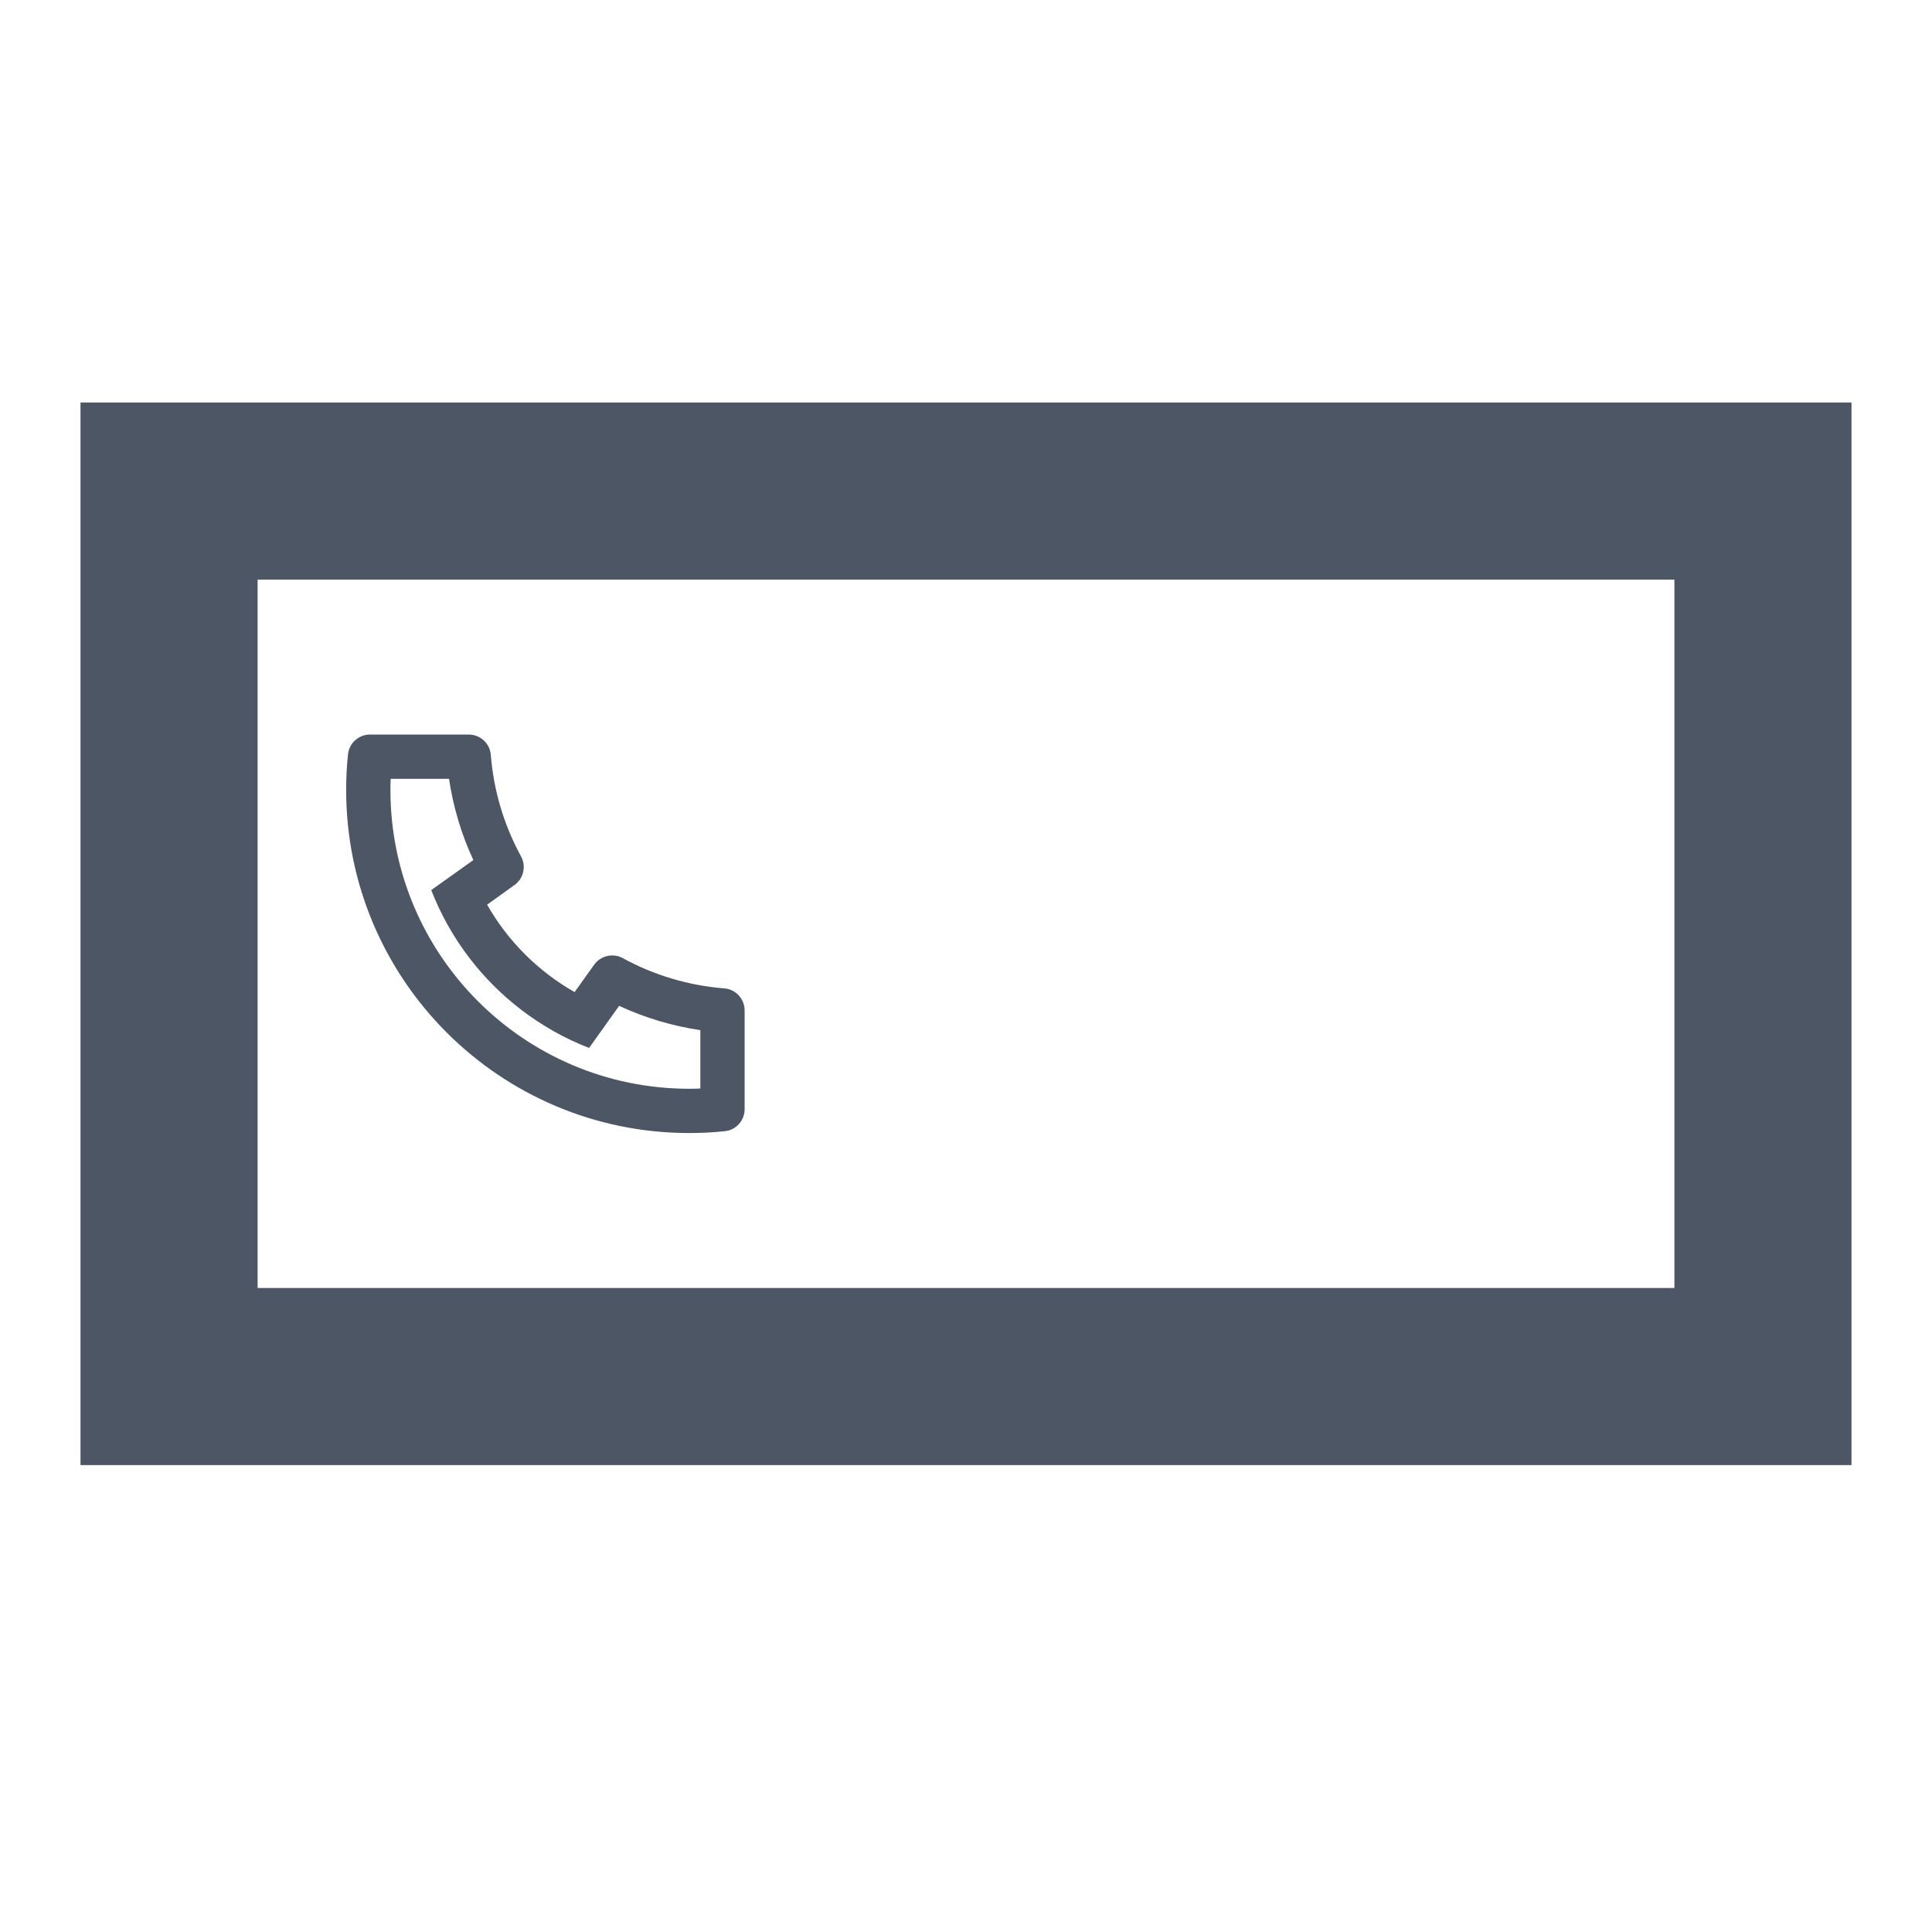 <svg width="24" height="24" viewBox="0 0 24 24" fill="none" xmlns="http://www.w3.org/2000/svg">
<path fill-rule="evenodd" clip-rule="evenodd" d="M1 5H23V18.2H1V5ZM3.2 16V7.2H20.8V16H3.2Z" fill="#4C5664"/>
<path d="M6.051 11.238C6.309 11.691 6.684 12.066 7.138 12.324L7.381 11.984C7.42 11.929 7.478 11.891 7.543 11.876C7.609 11.861 7.677 11.87 7.736 11.902C8.125 12.115 8.555 12.243 8.997 12.278C9.066 12.283 9.13 12.314 9.177 12.365C9.224 12.416 9.25 12.483 9.25 12.552V13.779C9.25 13.847 9.225 13.913 9.179 13.963C9.134 14.014 9.071 14.046 9.003 14.052C8.857 14.068 8.71 14.075 8.563 14.075C6.209 14.075 4.3 12.166 4.3 9.812C4.3 9.665 4.307 9.518 4.323 9.372C4.33 9.304 4.361 9.241 4.412 9.196C4.462 9.15 4.528 9.125 4.596 9.125H5.823C5.892 9.125 5.959 9.151 6.01 9.198C6.061 9.245 6.092 9.309 6.097 9.378C6.132 9.82 6.26 10.25 6.473 10.639C6.505 10.698 6.514 10.766 6.499 10.832C6.484 10.898 6.446 10.955 6.391 10.994L6.051 11.238ZM5.357 11.057L5.88 10.684C5.731 10.364 5.63 10.024 5.578 9.675H4.853C4.851 9.721 4.85 9.767 4.85 9.812C4.85 11.863 6.512 13.525 8.563 13.525C8.608 13.525 8.654 13.524 8.7 13.522V12.797C8.351 12.745 8.011 12.644 7.691 12.495L7.318 13.018C7.168 12.96 7.022 12.891 6.881 12.812L6.866 12.803C6.326 12.496 5.879 12.049 5.572 11.509L5.563 11.494C5.484 11.353 5.416 11.207 5.357 11.057Z" fill="#4C5664"/>
</svg>

